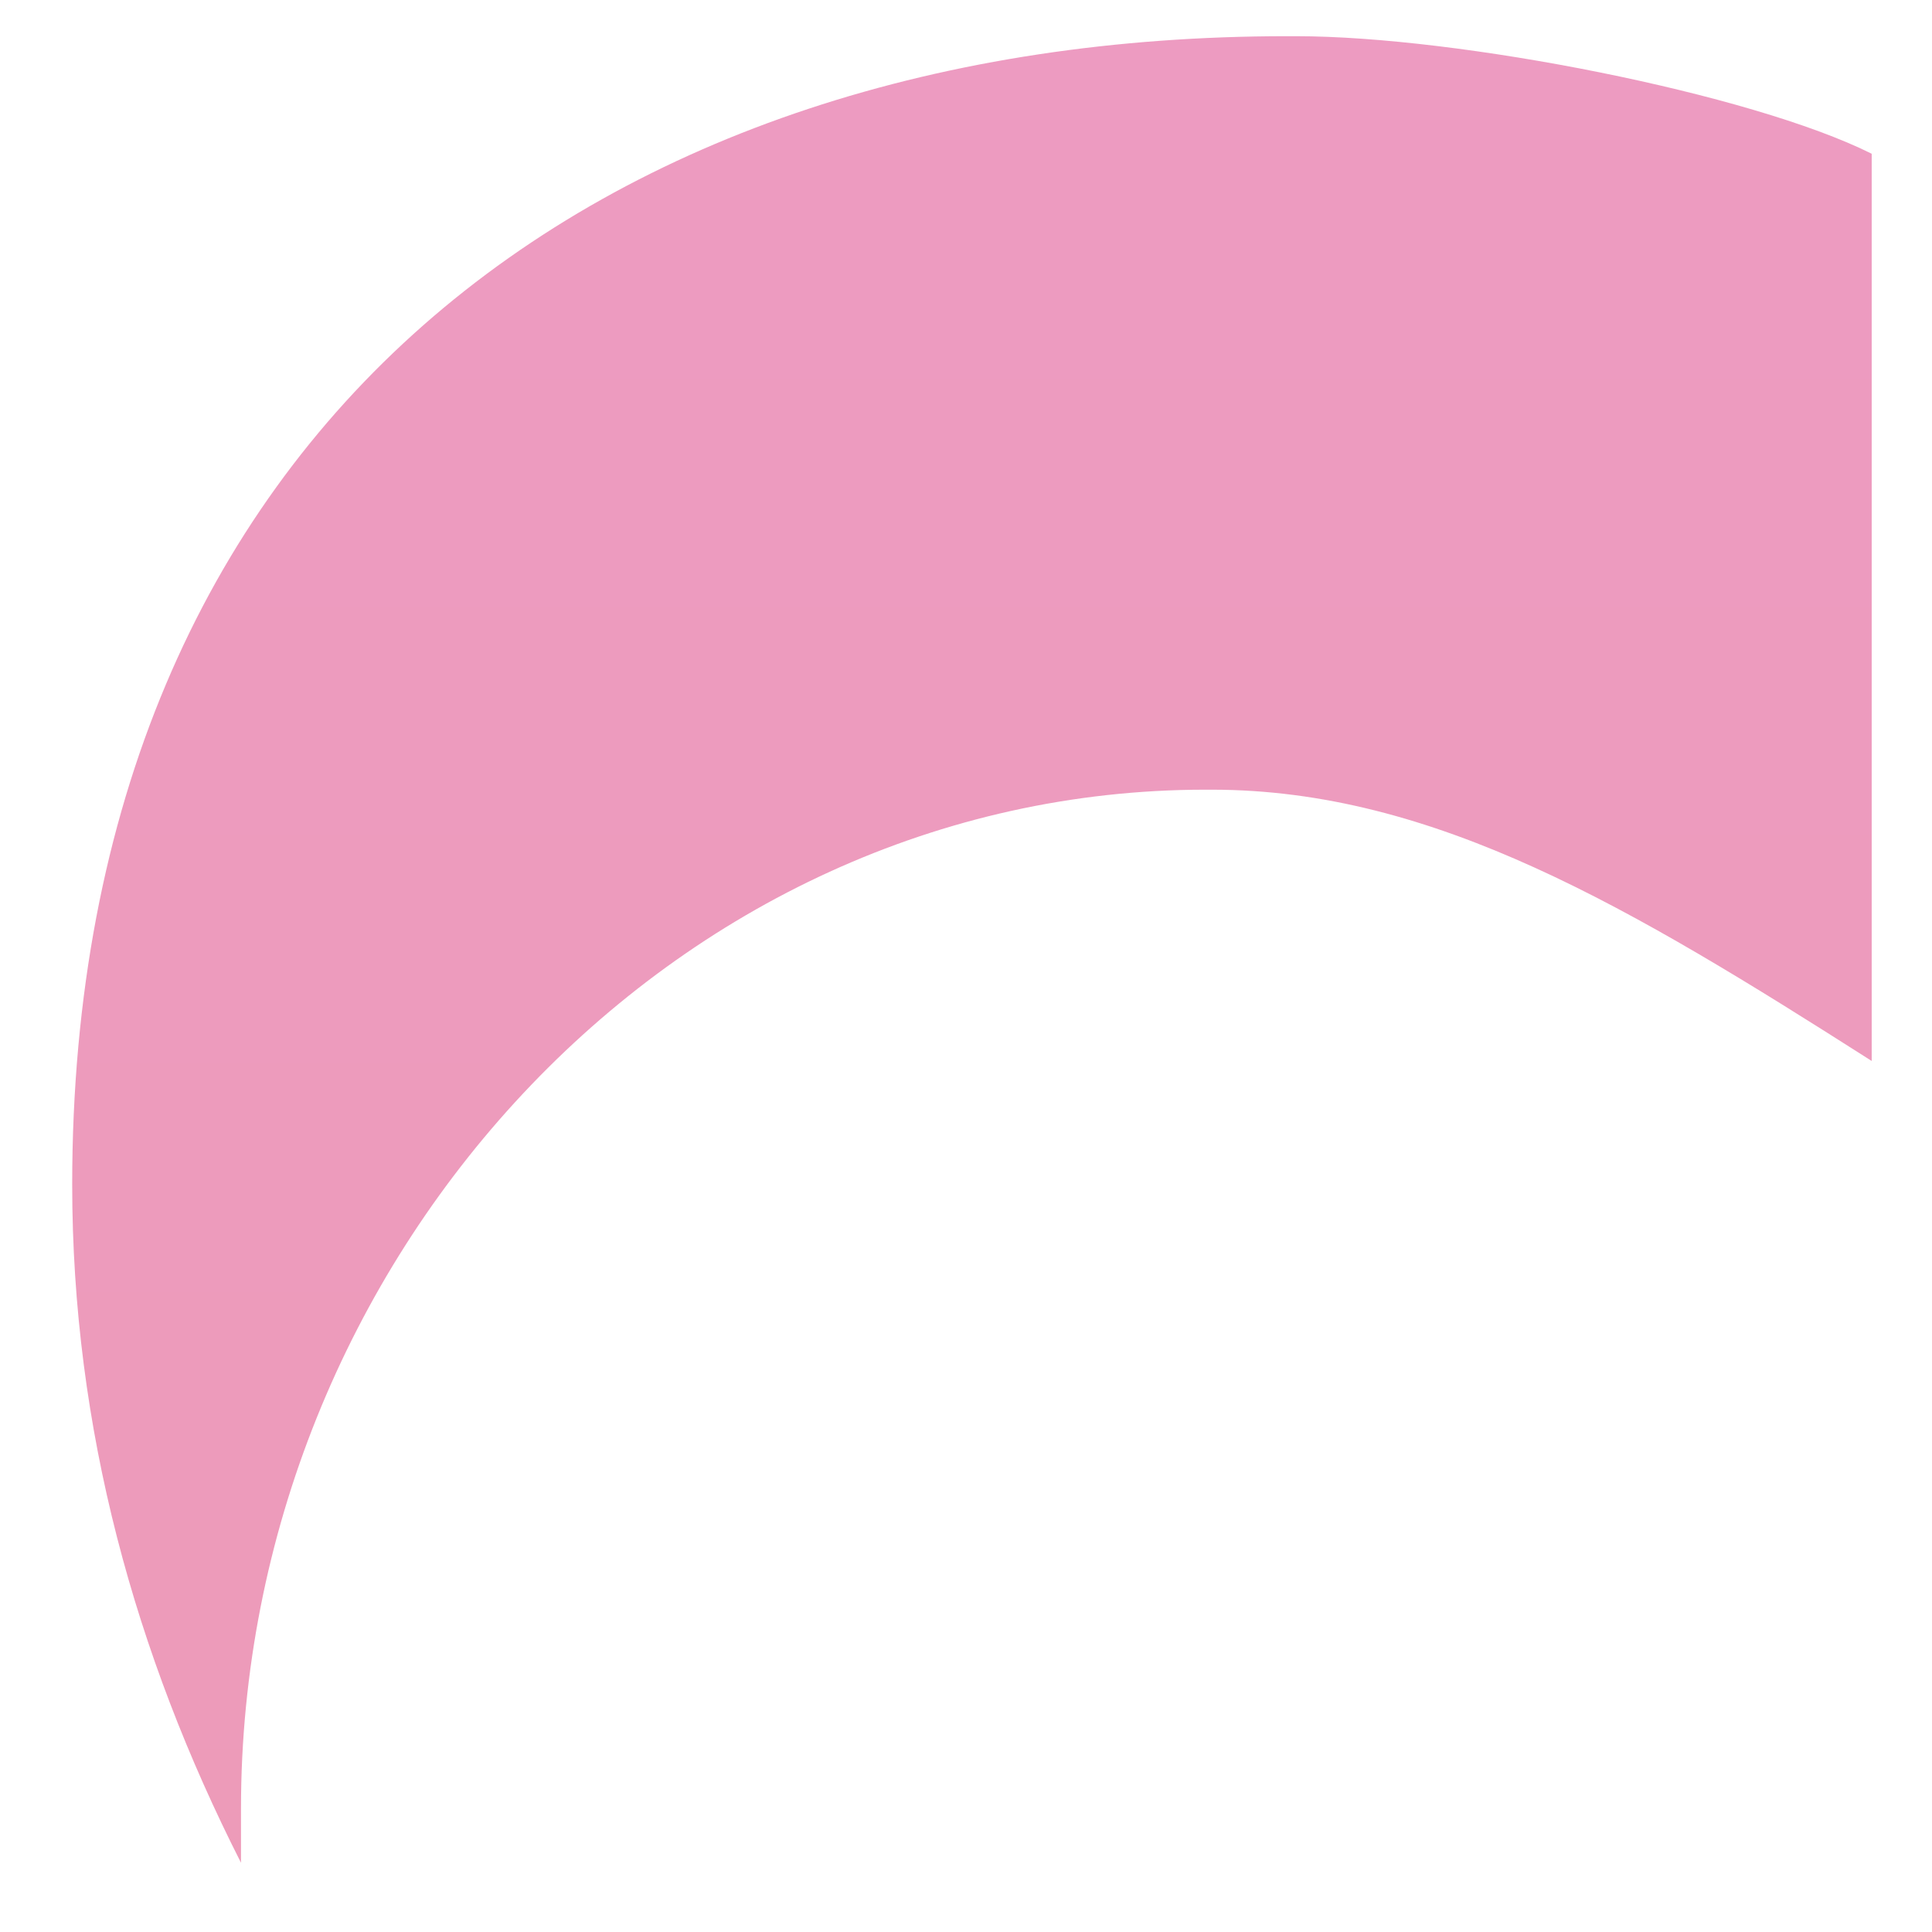 <?xml version="1.0" encoding="UTF-8" standalone="no"?><svg width='19' height='19' viewBox='0 0 19 19' fill='none' xmlns='http://www.w3.org/2000/svg'>
<path d='M18.407 1.512V10.434C16.035 8.922 14.108 7.766 11.915 7.766H11.856C6.609 7.766 2.37 12.391 2.37 17.785C2.37 17.934 2.37 18.171 2.37 18.319C1.332 16.274 0.71 14.051 0.71 11.649C0.71 4.18 5.927 0.356 12.656 0.356H12.745C14.345 0.356 17.221 0.919 18.407 1.512Z' fill='url(#paint0_linear_4254_14173)'/>
<defs>
<linearGradient id='paint0_linear_4254_14173' x1='9.558' y1='0.356' x2='9.558' y2='18.319' gradientUnits='userSpaceOnUse'>
<stop stop-color='#ED9BC1'/>
<stop offset='1' stop-color='#ED9BB9'/>
</linearGradient>
</defs>
</svg>

